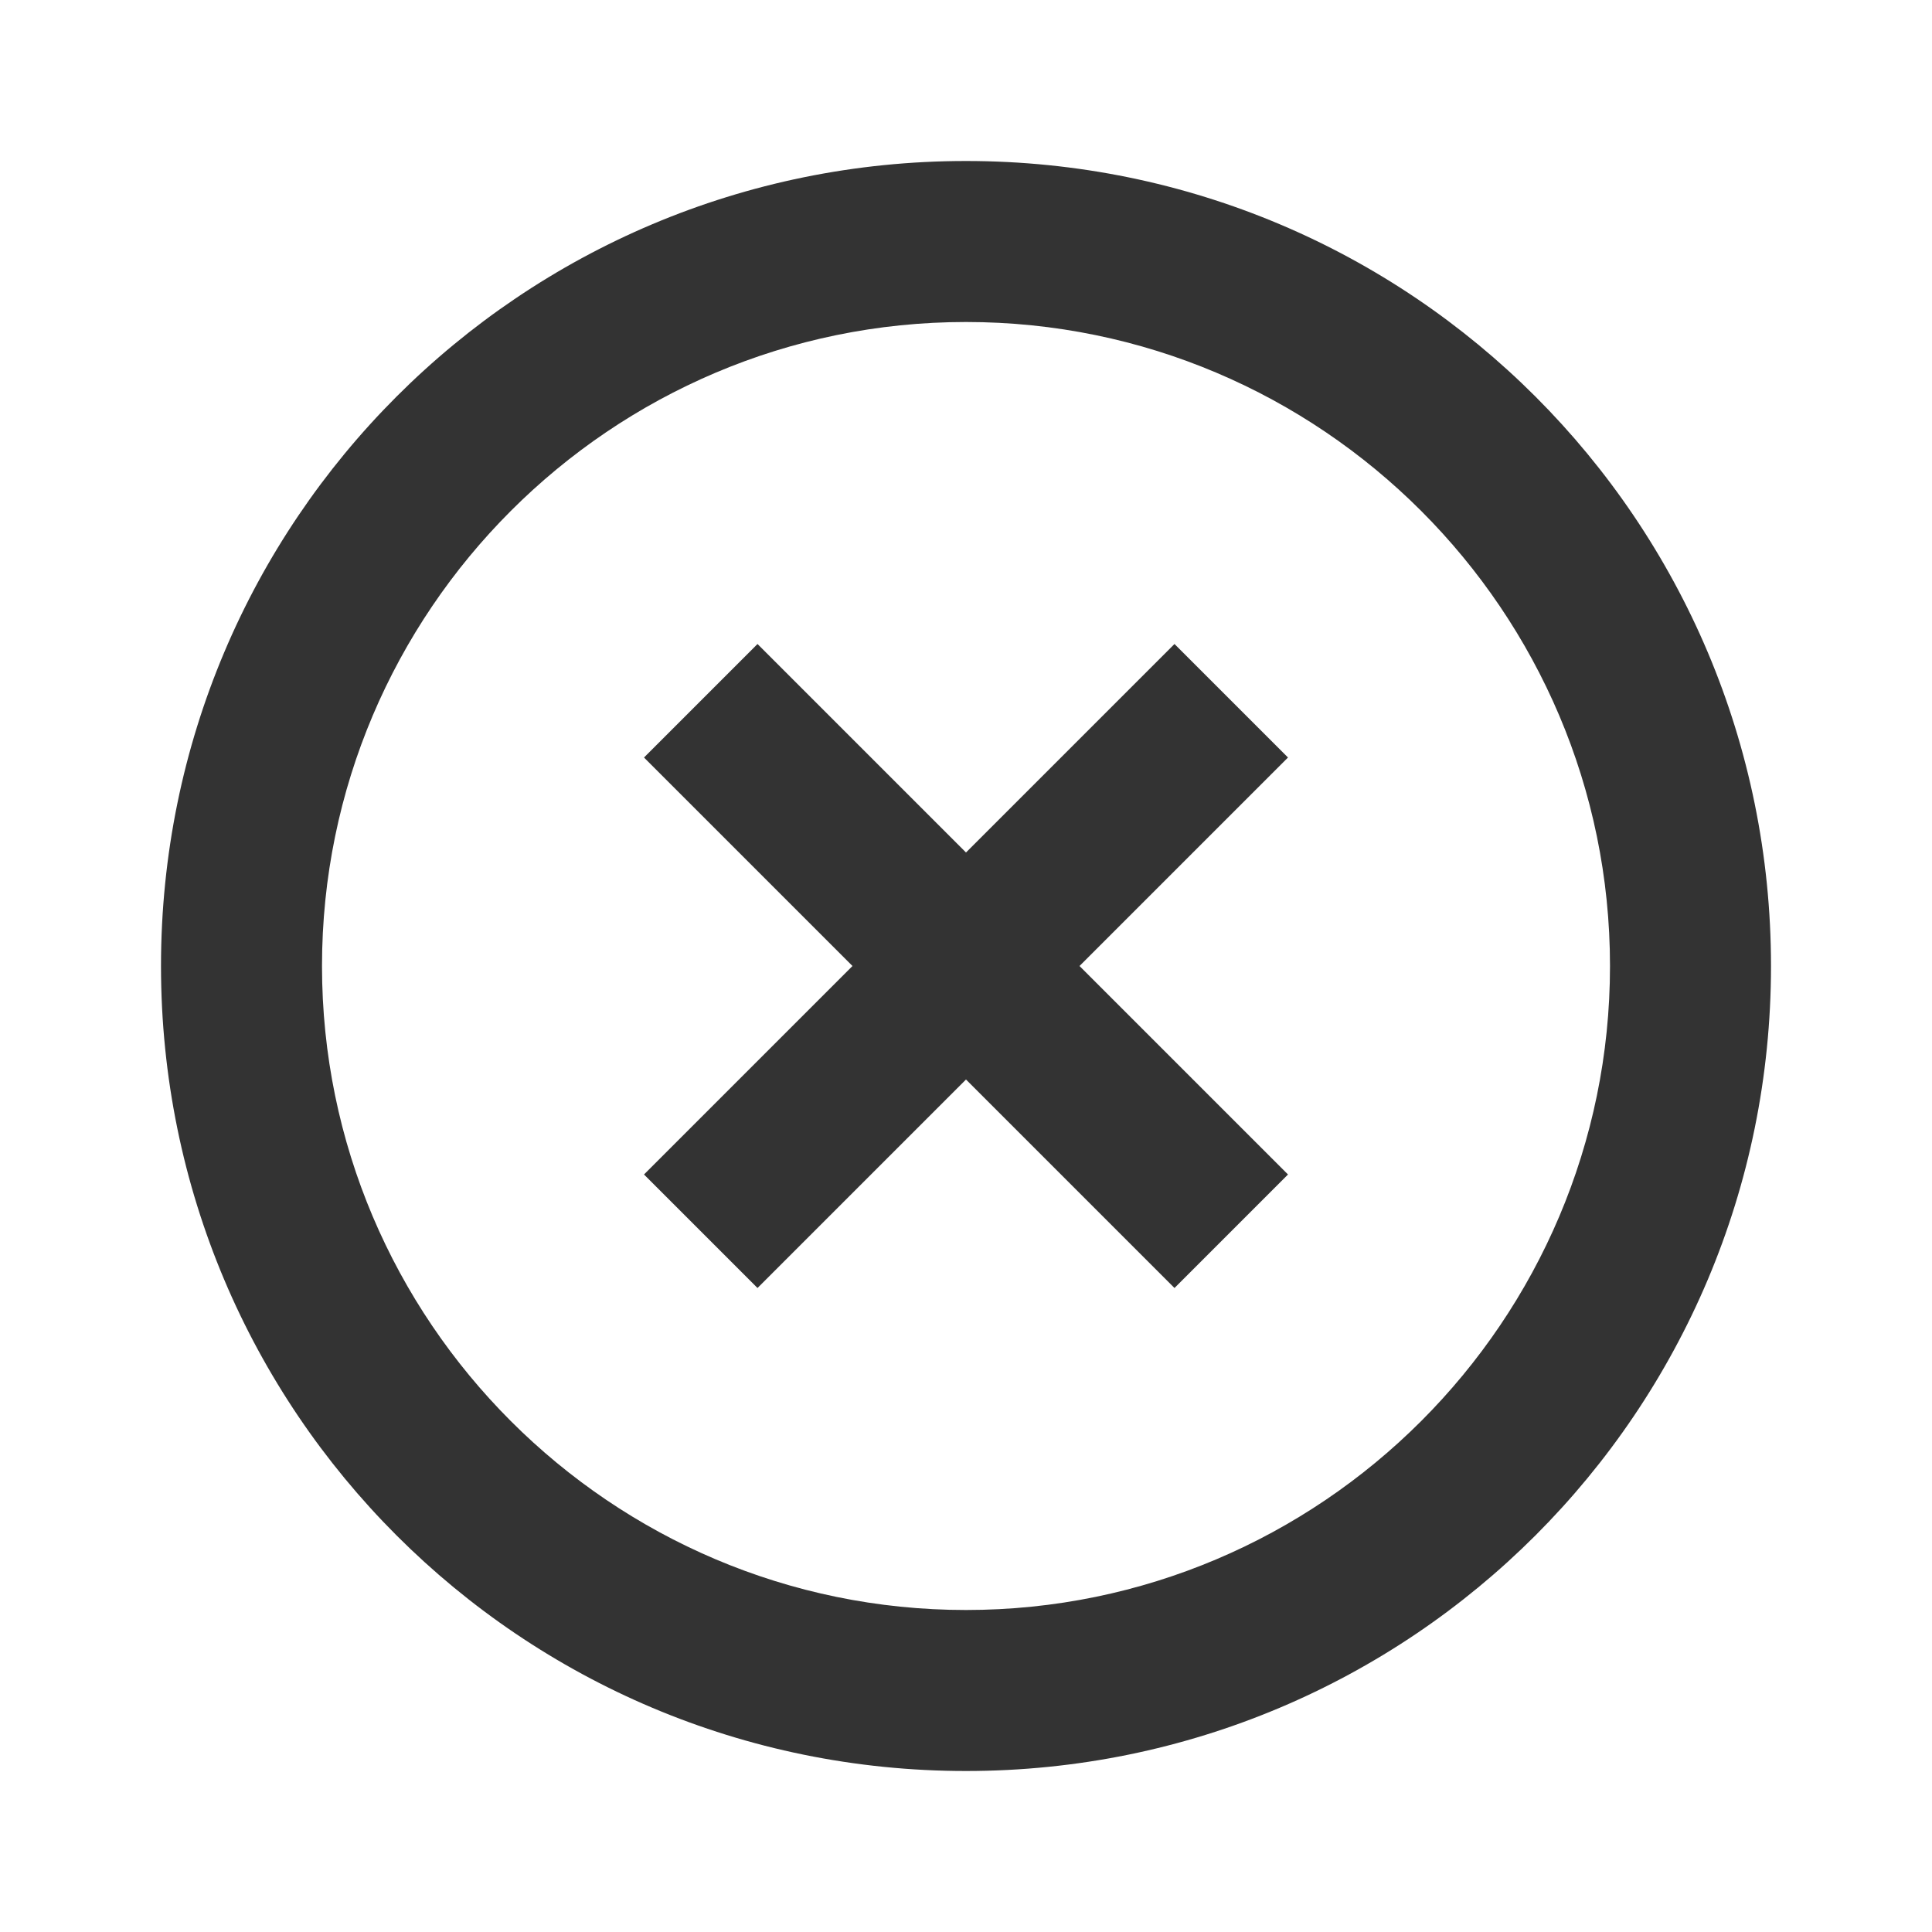 <svg width="48" height="48" viewBox="0 0 48 48" fill="none" xmlns="http://www.w3.org/2000/svg">
<path d="M29.18 16L24 21.18L18.82 16L16 18.82L21.18 24L16 29.18L18.82 32L24 26.82L29.18 32L32 29.18L26.82 24L32 18.82L29.18 16ZM24 4C12.94 4 4 12.94 4 24C4 35.06 12.94 44 24 44C35.06 44 44 35.06 44 24C44 12.94 35.06 4 24 4ZM24 40C15.18 40 8 32.82 8 24C8 15.18 15.18 8 24 8C32.82 8 40 15.18 40 24C40 32.82 32.82 40 24 40Z" fill="#333333"/>
</svg>
